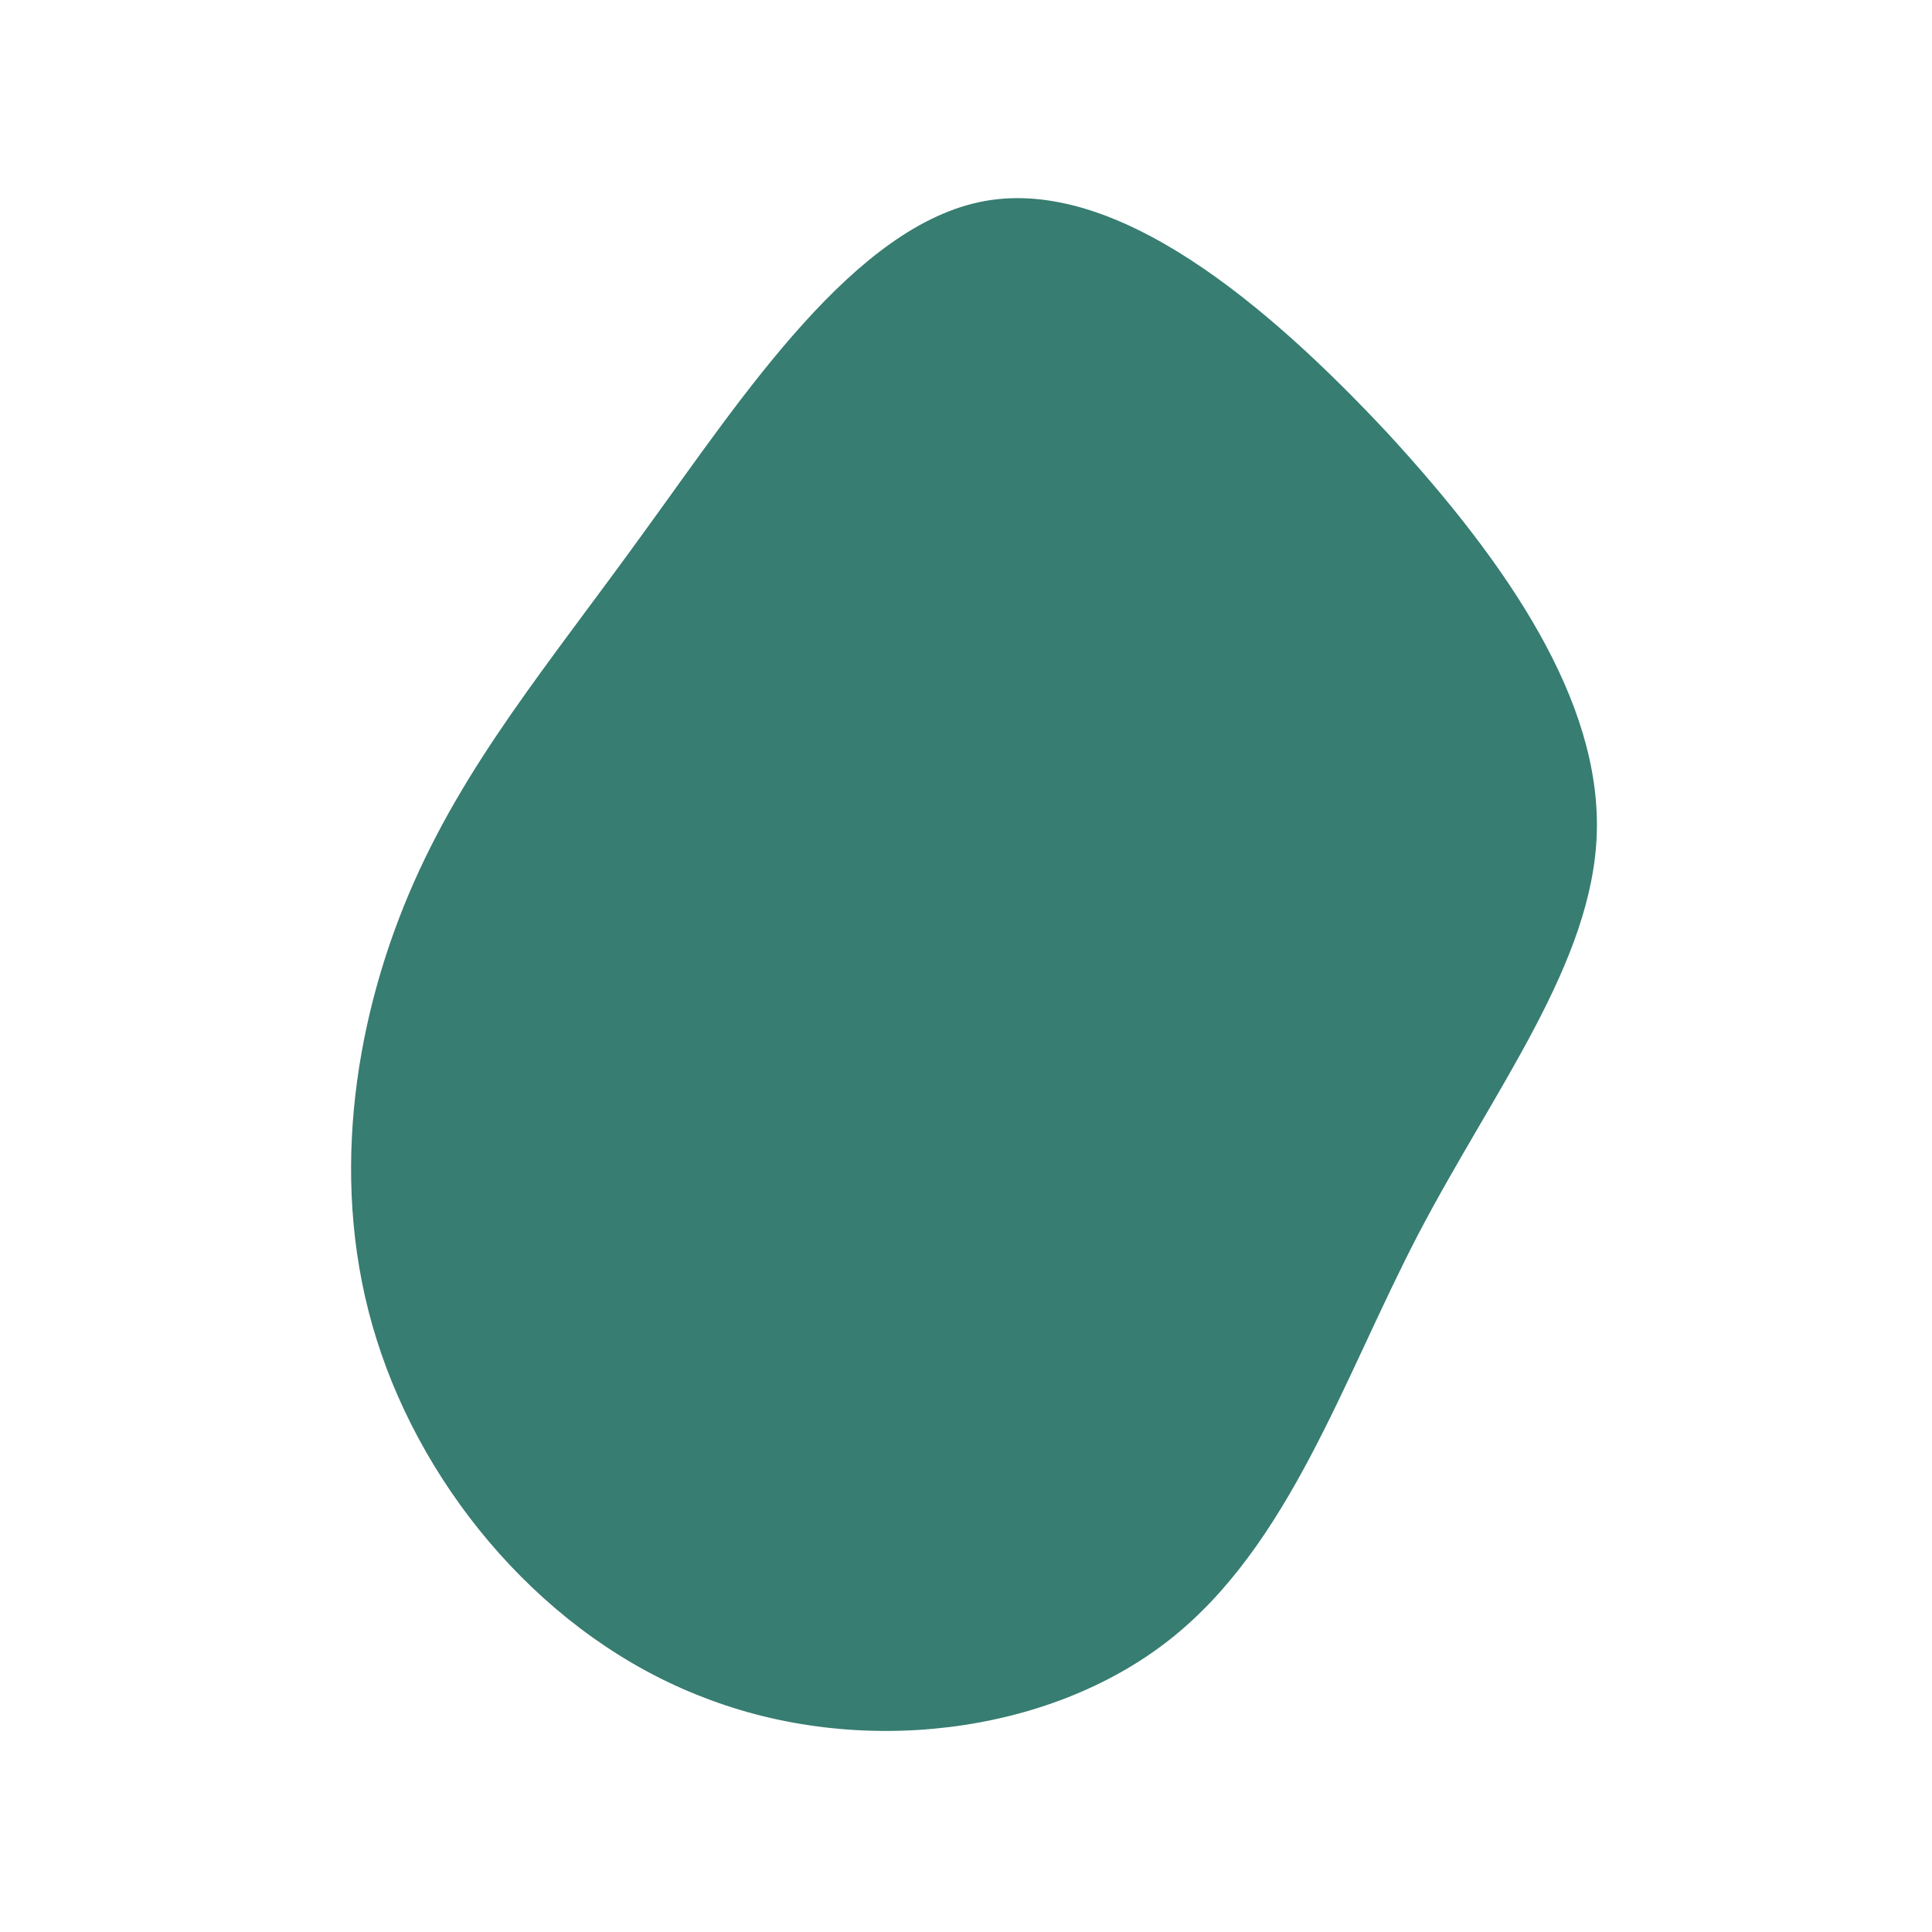 <?xml version="1.0" standalone="no"?>
<svg viewBox="0 0 200 200" xmlns="http://www.w3.org/2000/svg">
  <path fill="#377D71" d="M43.7,-55.1C56.2,-41.5,65.7,-27.4,65.3,-13.8C64.9,-0.3,54.7,12.7,46.8,27.8C39,42.8,33.5,60,21,69.8C8.5,79.6,-11.1,82,-27.2,75.7C-43.4,69.5,-56,54.6,-61,38.7C-66,22.9,-63.4,6.1,-57.7,-7.4C-52,-20.9,-43.3,-31.1,-33.2,-45.1C-23.1,-59,-11.5,-76.8,2,-79.2C15.6,-81.6,31.1,-68.6,43.7,-55.1Z" transform="translate(100 100)" />
</svg>
